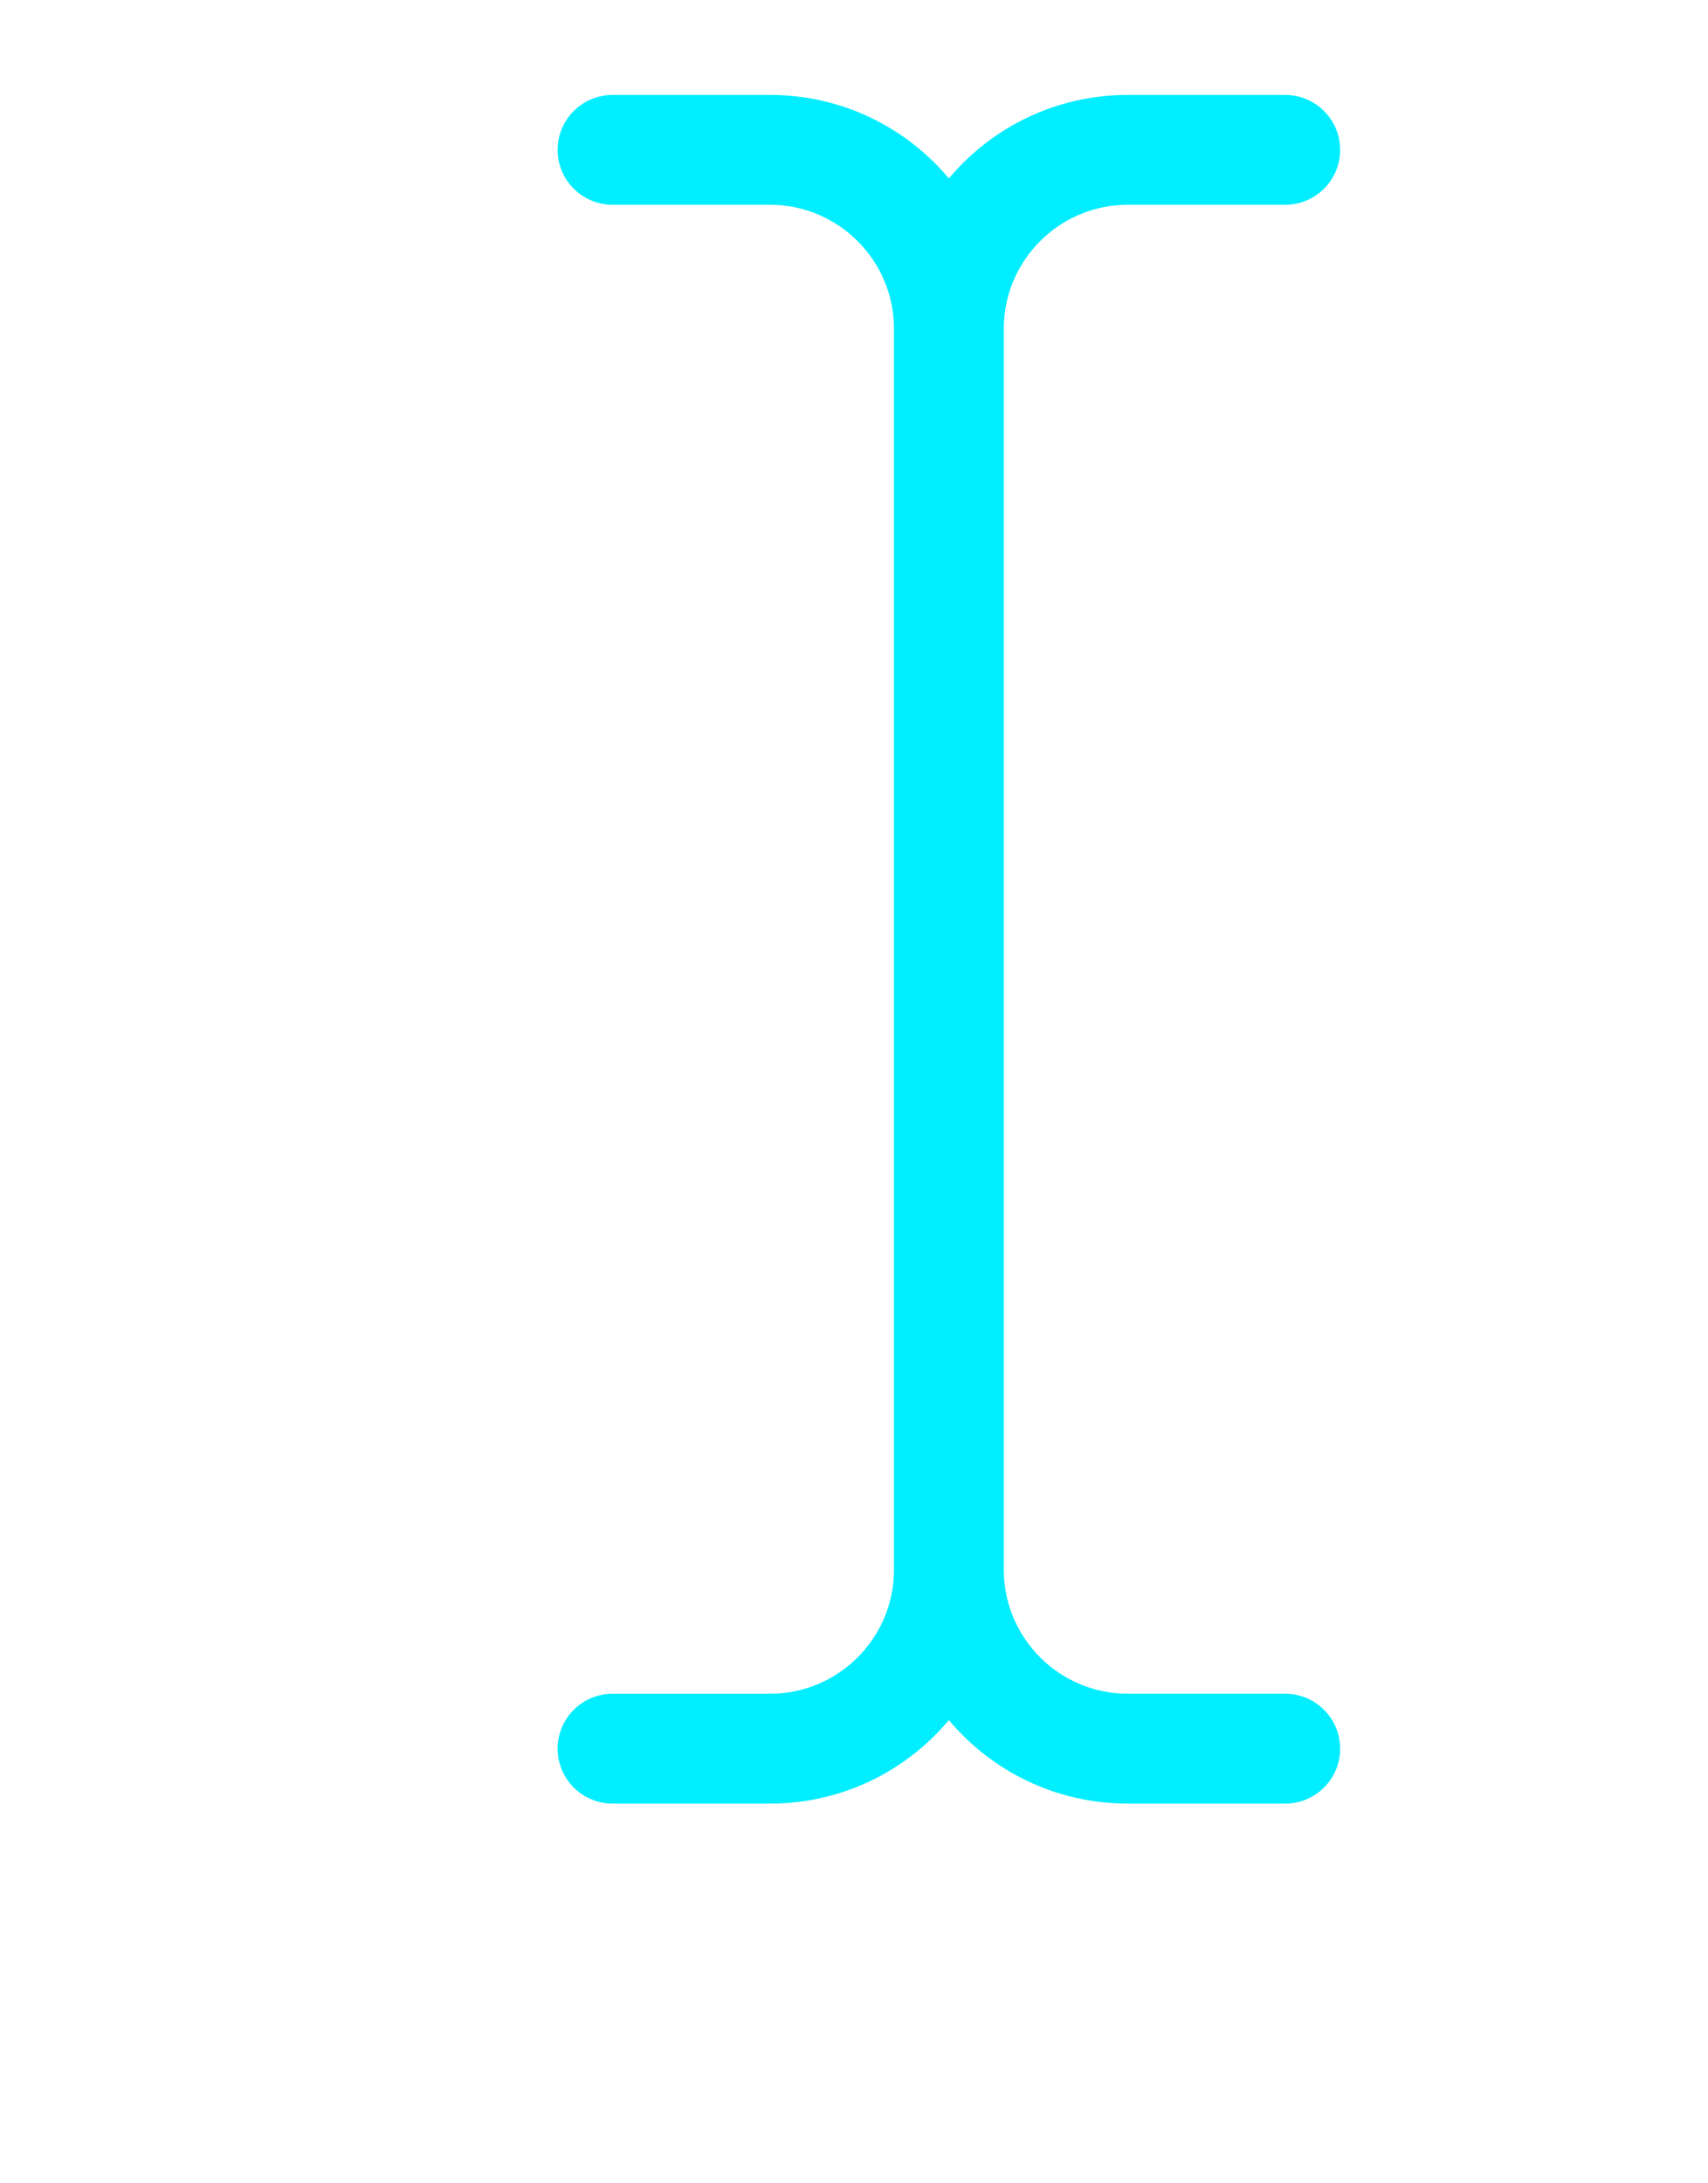 <svg xmlns="http://www.w3.org/2000/svg" version="1.1"
     viewBox="0 0 90 115" enable-background="new 0 0 100 100" xml:space="preserve"><g><path fill="#0ef" d="M70.617,92.107c0,1.601-1.302,2.893-2.893,2.893h-8.303c-3.78,0-7.165-1.707-9.421-4.397   C47.744,93.293,44.359,95,40.579,95h-8.303c-1.591,0-2.893-1.292-2.893-2.893c0-1.601,1.302-2.893,2.893-2.893h8.303   c3.597,0,6.528-2.932,6.528-6.528V17.314c0-3.597-2.932-6.528-6.528-6.528h-8.303c-1.591,0-2.893-1.292-2.893-2.893   C29.383,6.292,30.685,5,32.276,5h8.303c3.78,0,7.165,1.707,9.421,4.397C52.257,6.707,55.641,5,59.421,5h8.303   c1.591,0,2.893,1.292,2.893,2.893c0,1.601-1.302,2.893-2.893,2.893h-8.303c-3.597,0-6.528,2.932-6.528,6.528v65.371   c0,3.597,2.932,6.528,6.528,6.528h8.303C69.315,89.214,70.617,90.506,70.617,92.107z"/></g></svg>